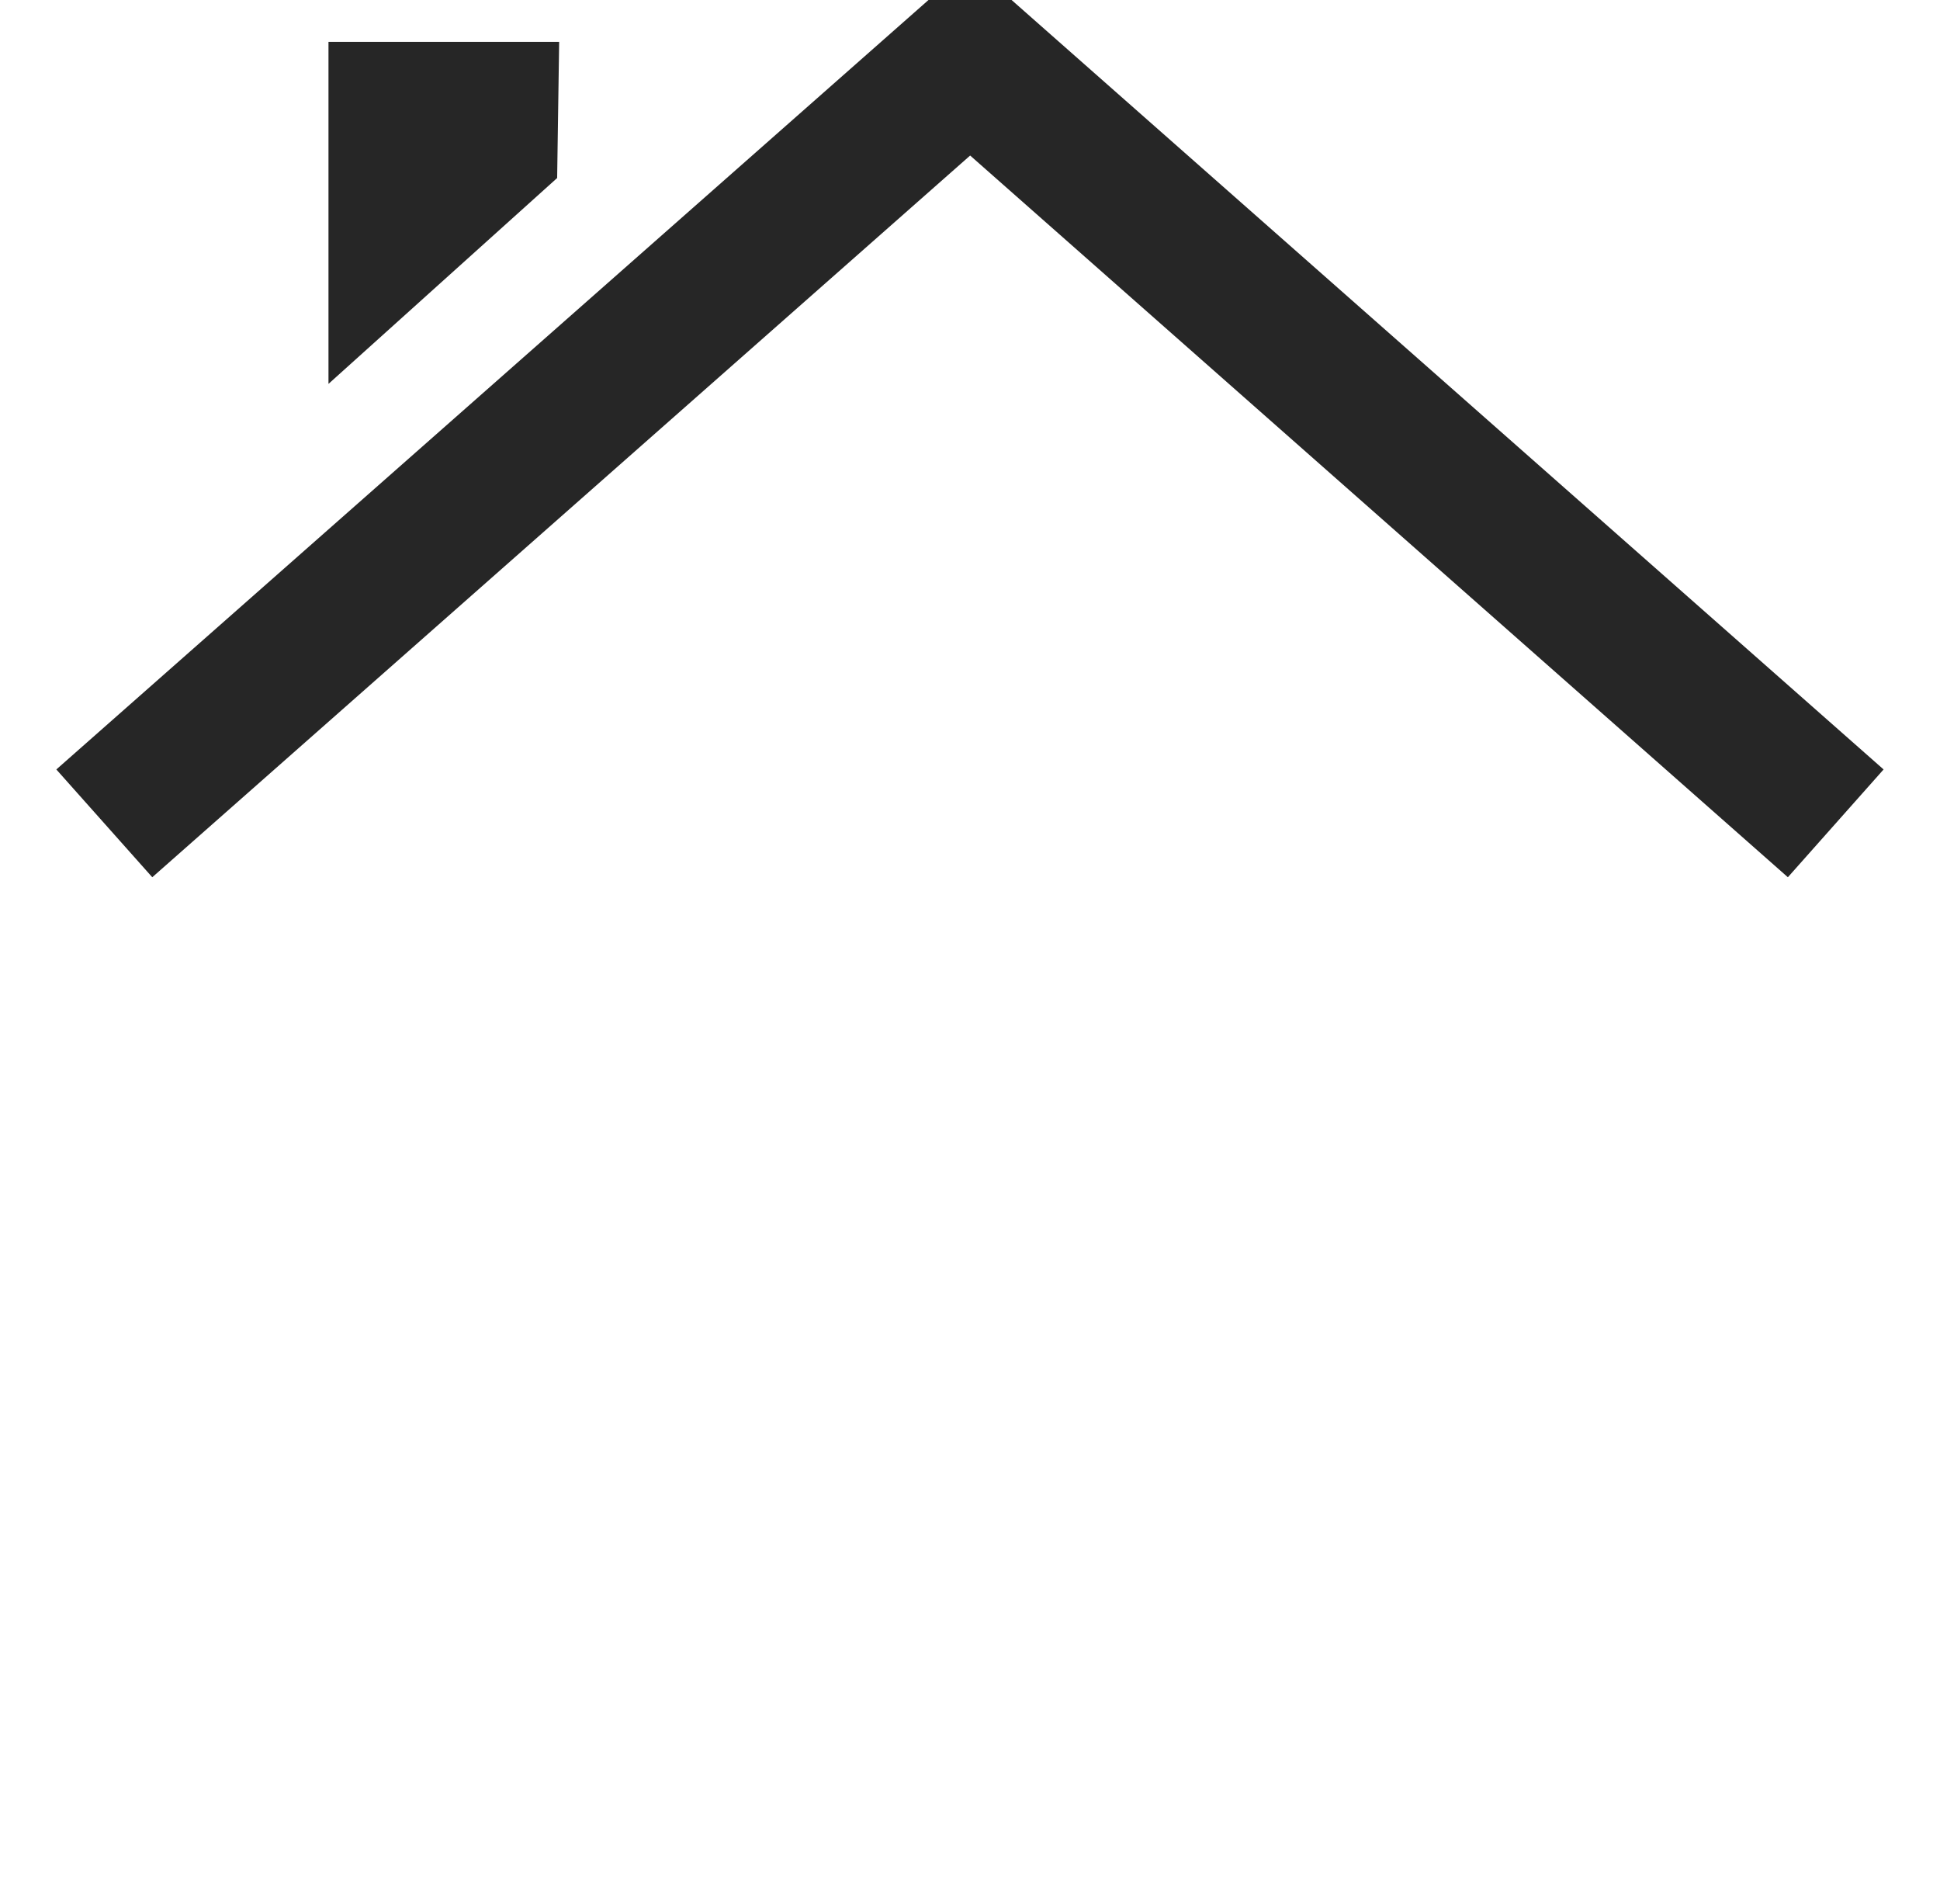 <svg width="53" height="52" viewBox="0 0 53 52" fill="none" xmlns="http://www.w3.org/2000/svg">
<g clip-path="url(#clip0_600_3001)">
<path d="M8.974 1.144H15.276L15.221 4.862L8.974 10.485V1.144ZM26.402 -0.914L1.539 21.016L4.16 23.96L26.504 4.248L48.844 23.96L51.459 21.016L26.6 -0.914L26.499 -1L26.402 -0.914Z" fill="#262626"/>
</g>
<defs>
<clipPath id="clip0_600_3001">
<rect width="52" height="52" fill="white" transform="translate(0.5)"/>
</clipPath>
</defs>
</svg>

